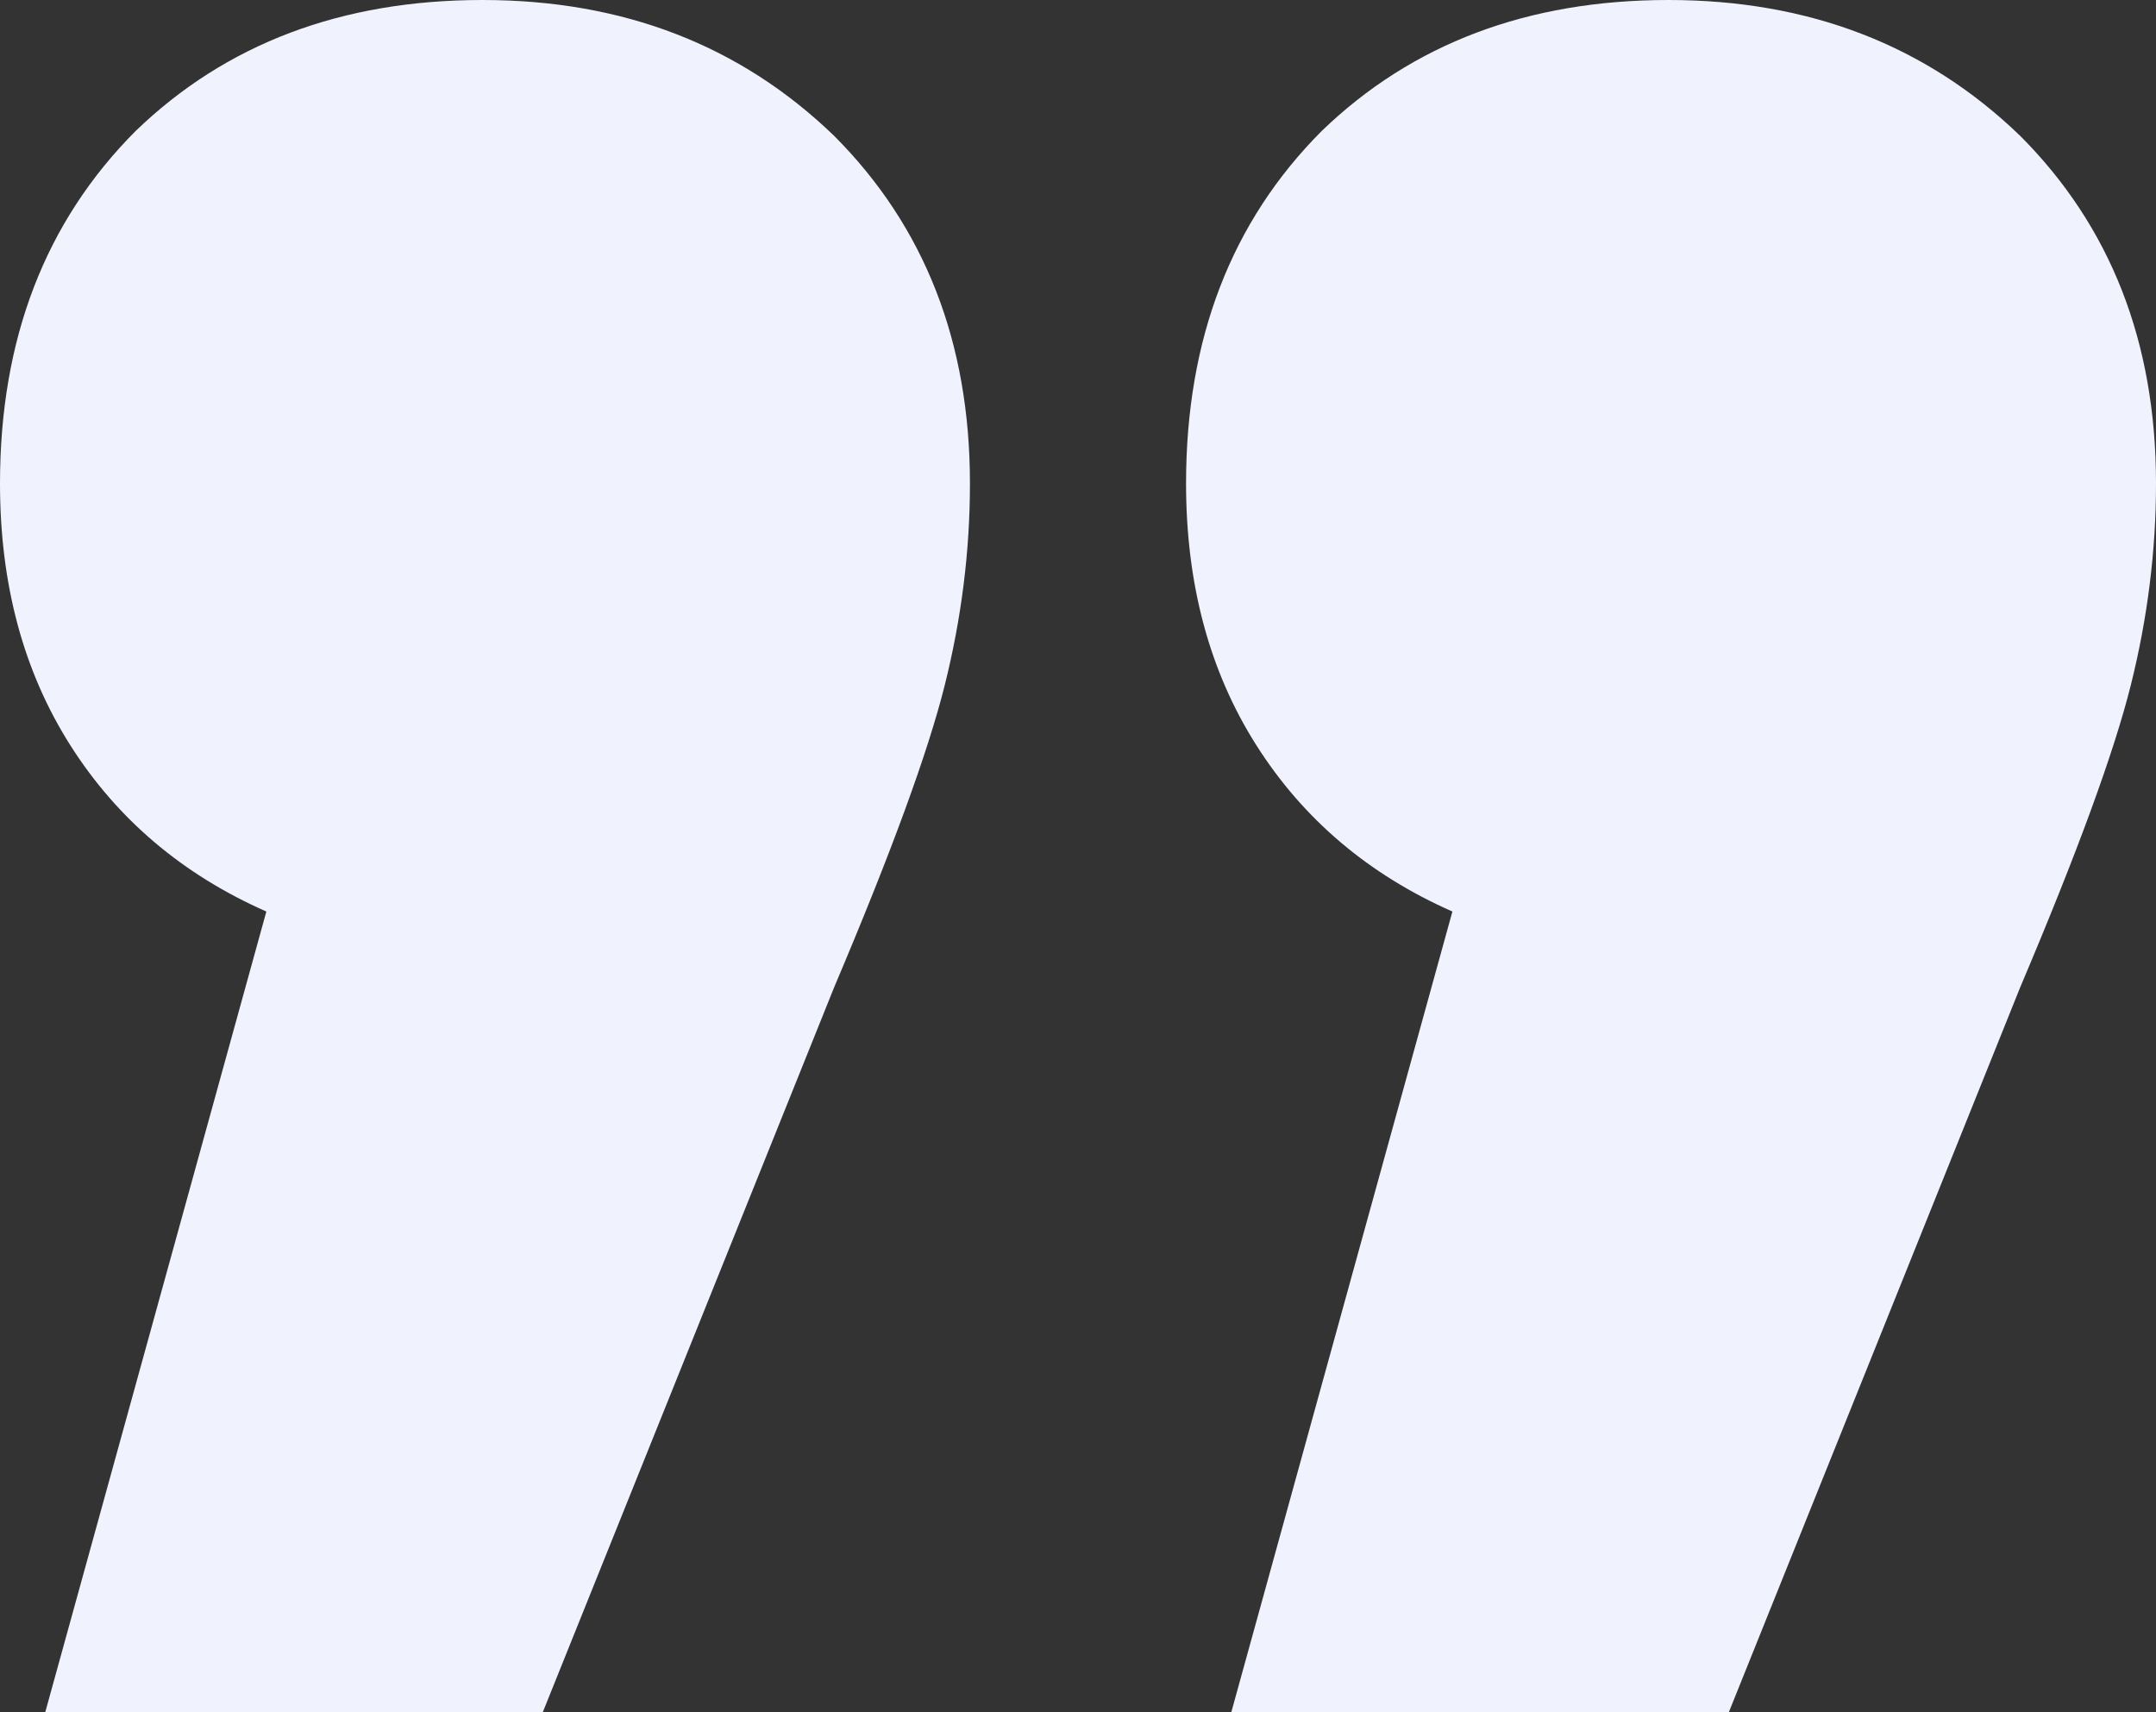 <svg width="102" height="81" viewBox="0 0 102 81" fill="none" xmlns="http://www.w3.org/2000/svg">

							<rect x="0" y="0" width="102" height="81" fill="#333333" stroke="none"/>

							<path d="M68.713 43.121C64.751 41.373 61.66 38.753 59.441 35.259C57.221 31.765 56.112 27.635 56.112 22.871C56.112 16.041 58.252 10.482 62.532 6.194C66.811 2.065 72.28 5.03116e-06 78.937 5.61317e-06C85.594 6.19517e-06 91.142 2.144 95.58 6.432C99.86 10.721 102 16.2 102 22.871C102 26.047 101.604 29.224 100.811 32.4C100.019 35.577 98.275 40.341 95.58 46.694L81.79 81L58.252 81L68.713 43.121ZM12.601 43.121C8.639 41.373 5.548 38.753 3.329 35.259C1.11 31.765 -2.9641e-06 27.635 -2.54756e-06 22.871C-1.95051e-06 16.041 2.14 10.482 6.42 6.194C10.699 2.065 16.168 1.25708e-07 22.825 7.07711e-07C29.483 1.28971e-06 35.03 2.144 39.468 6.432C43.748 10.721 45.888 16.2 45.888 22.871C45.888 26.047 45.492 29.224 44.699 32.4C43.907 35.577 42.163 40.341 39.468 46.694L25.678 81L2.14 81L12.601 43.121Z" fill="#F0F2FE">
</path>

						</svg>